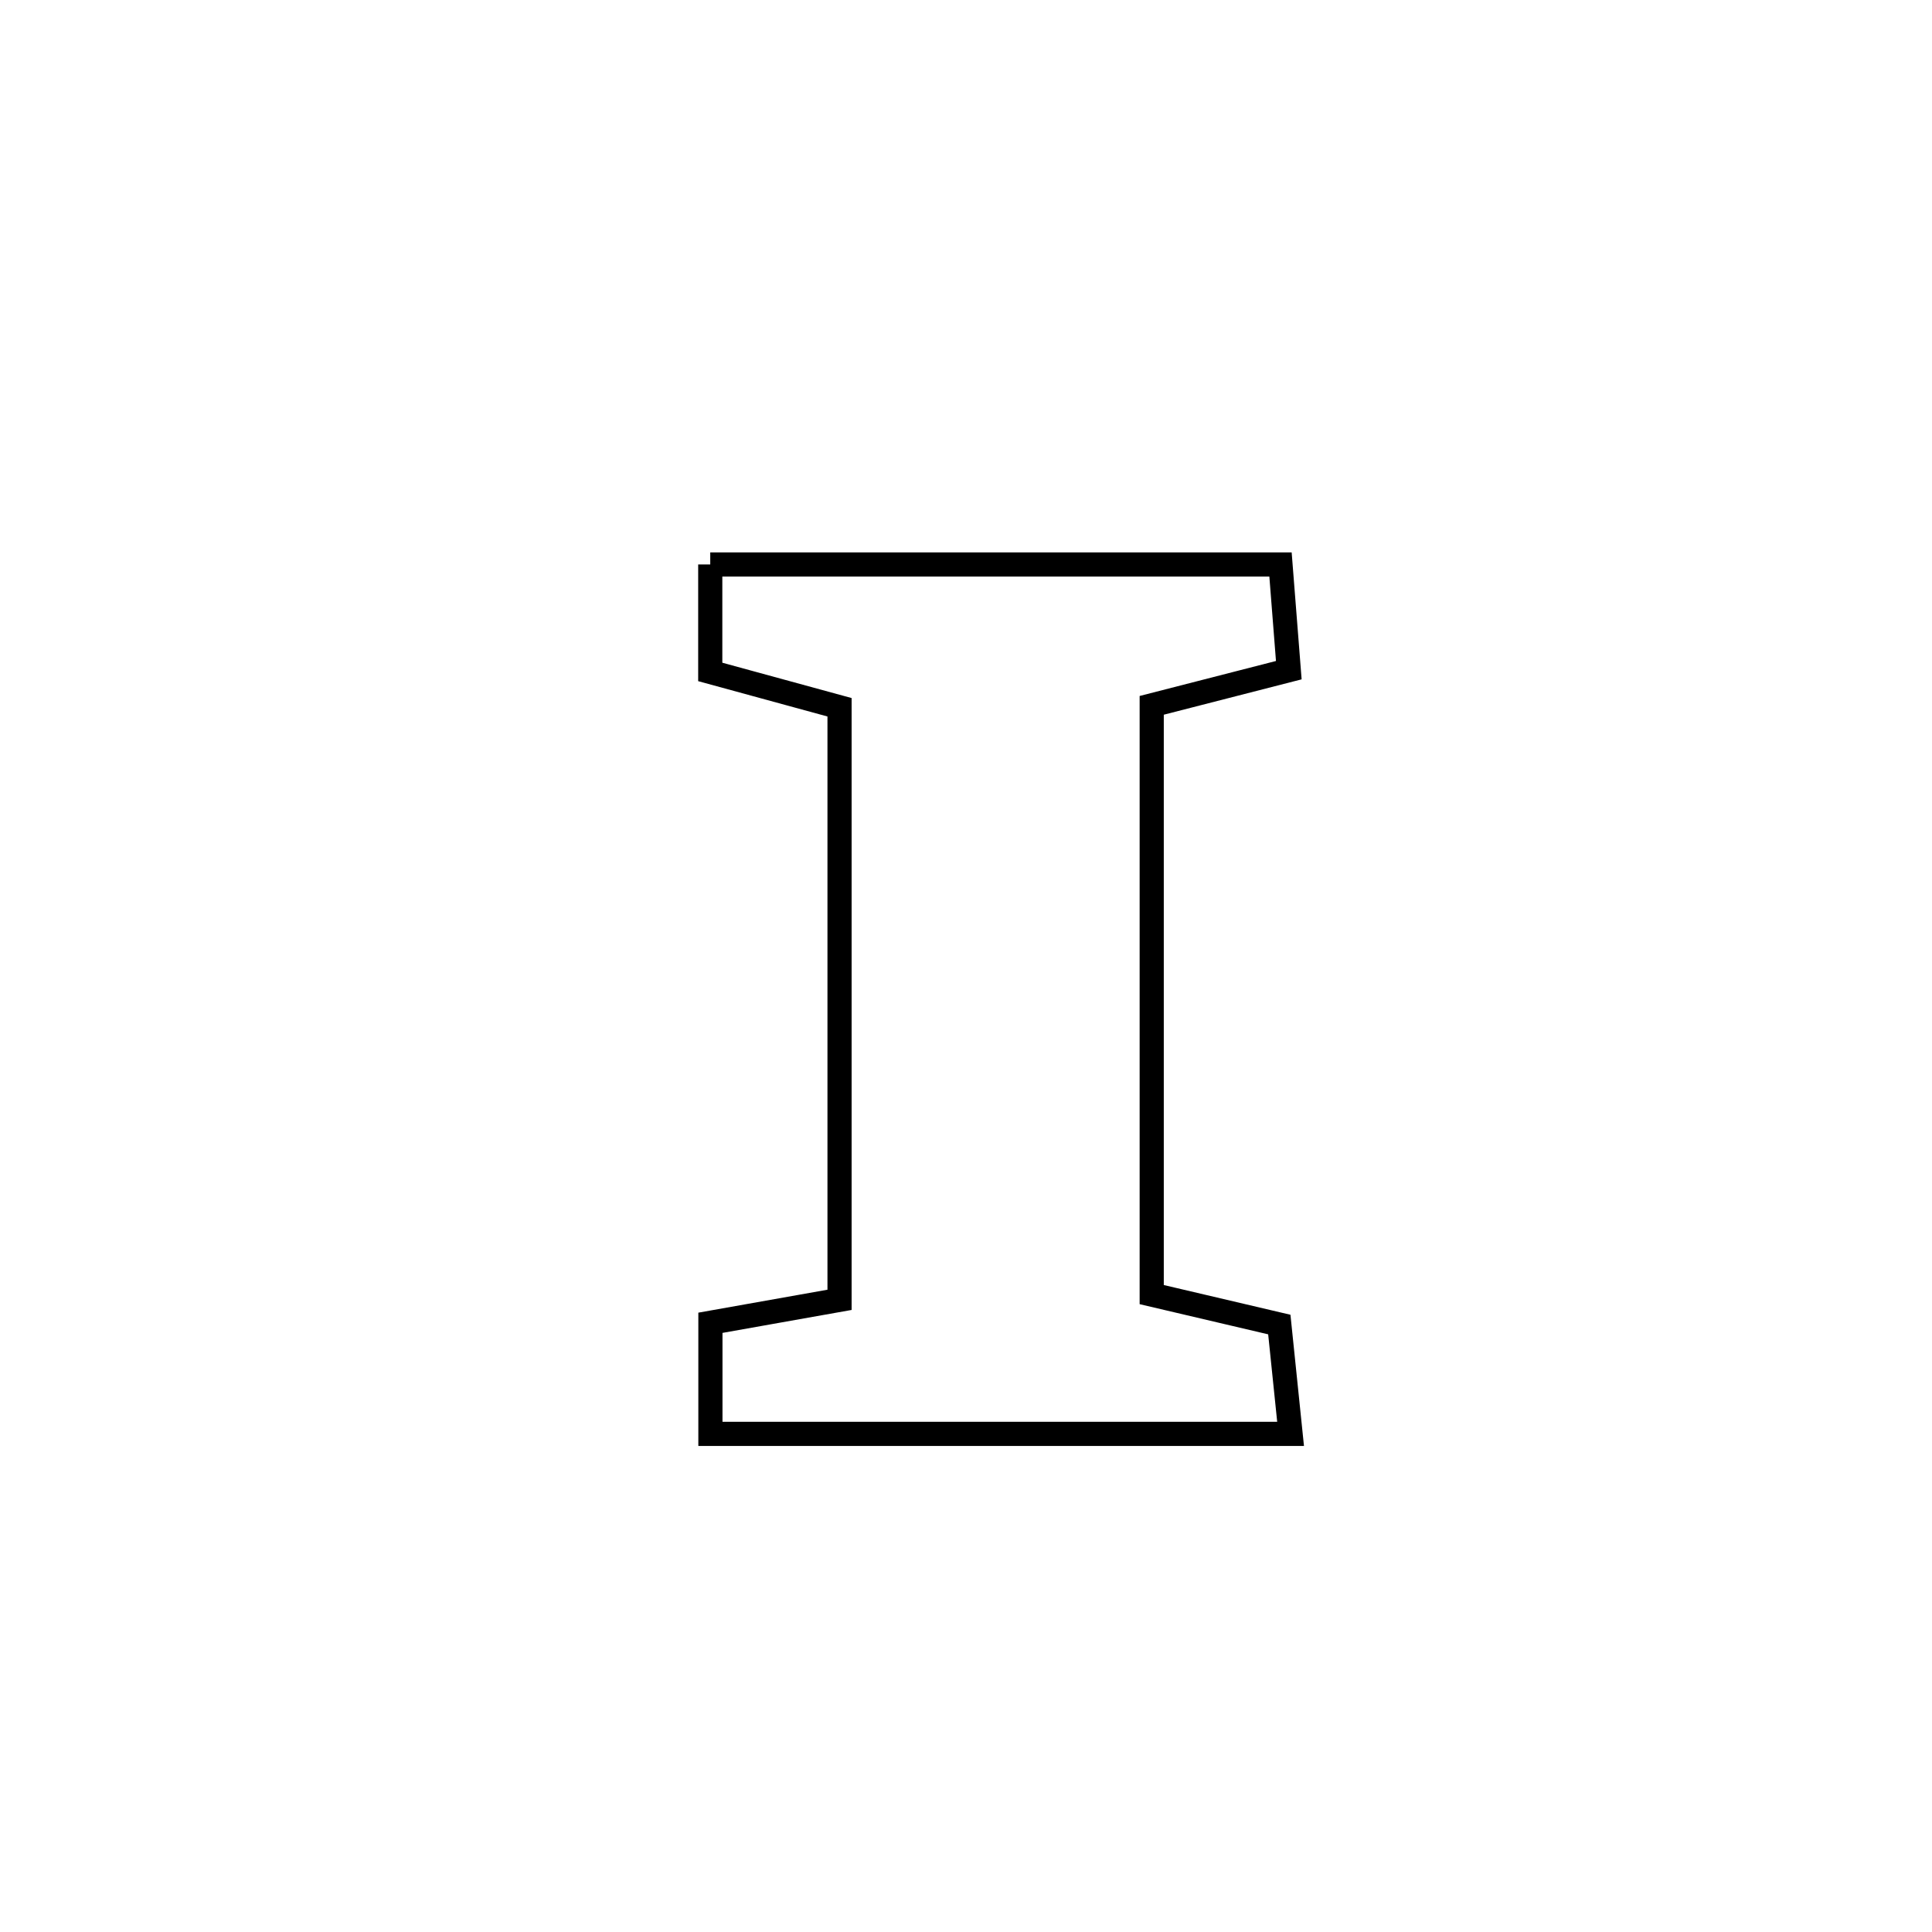 <svg xmlns="http://www.w3.org/2000/svg" viewBox="0.0 0.0 24.0 24.0" height="200px" width="200px"><path fill="none" stroke="black" stroke-width=".3" stroke-opacity="1.0"  filling="0" d="M8.823 7.012 L8.823 7.012 C11.185 7.012 13.546 7.012 15.907 7.012 L15.907 7.012 C15.942 7.45 15.976 7.887 16.01 8.325 L16.01 8.325 C15.443 8.47 14.875 8.616 14.307 8.762 L14.307 8.762 C14.307 11.202 14.307 13.642 14.307 16.082 L14.307 16.082 C14.835 16.206 15.363 16.33 15.892 16.454 L15.892 16.454 C15.938 16.907 15.985 17.36 16.032 17.812 L16.032 17.812 C13.63 17.812 11.227 17.812 8.825 17.812 L8.825 17.812 C8.825 17.352 8.825 16.892 8.825 16.432 L8.825 16.432 C9.36 16.337 9.894 16.242 10.429 16.147 L10.429 16.147 C10.429 13.694 10.429 11.24 10.429 8.786 L10.429 8.786 C9.893 8.64 9.358 8.493 8.823 8.347 L8.823 8.347 C8.823 7.902 8.823 7.457 8.823 7.012 L8.823 7.012"></path></svg>